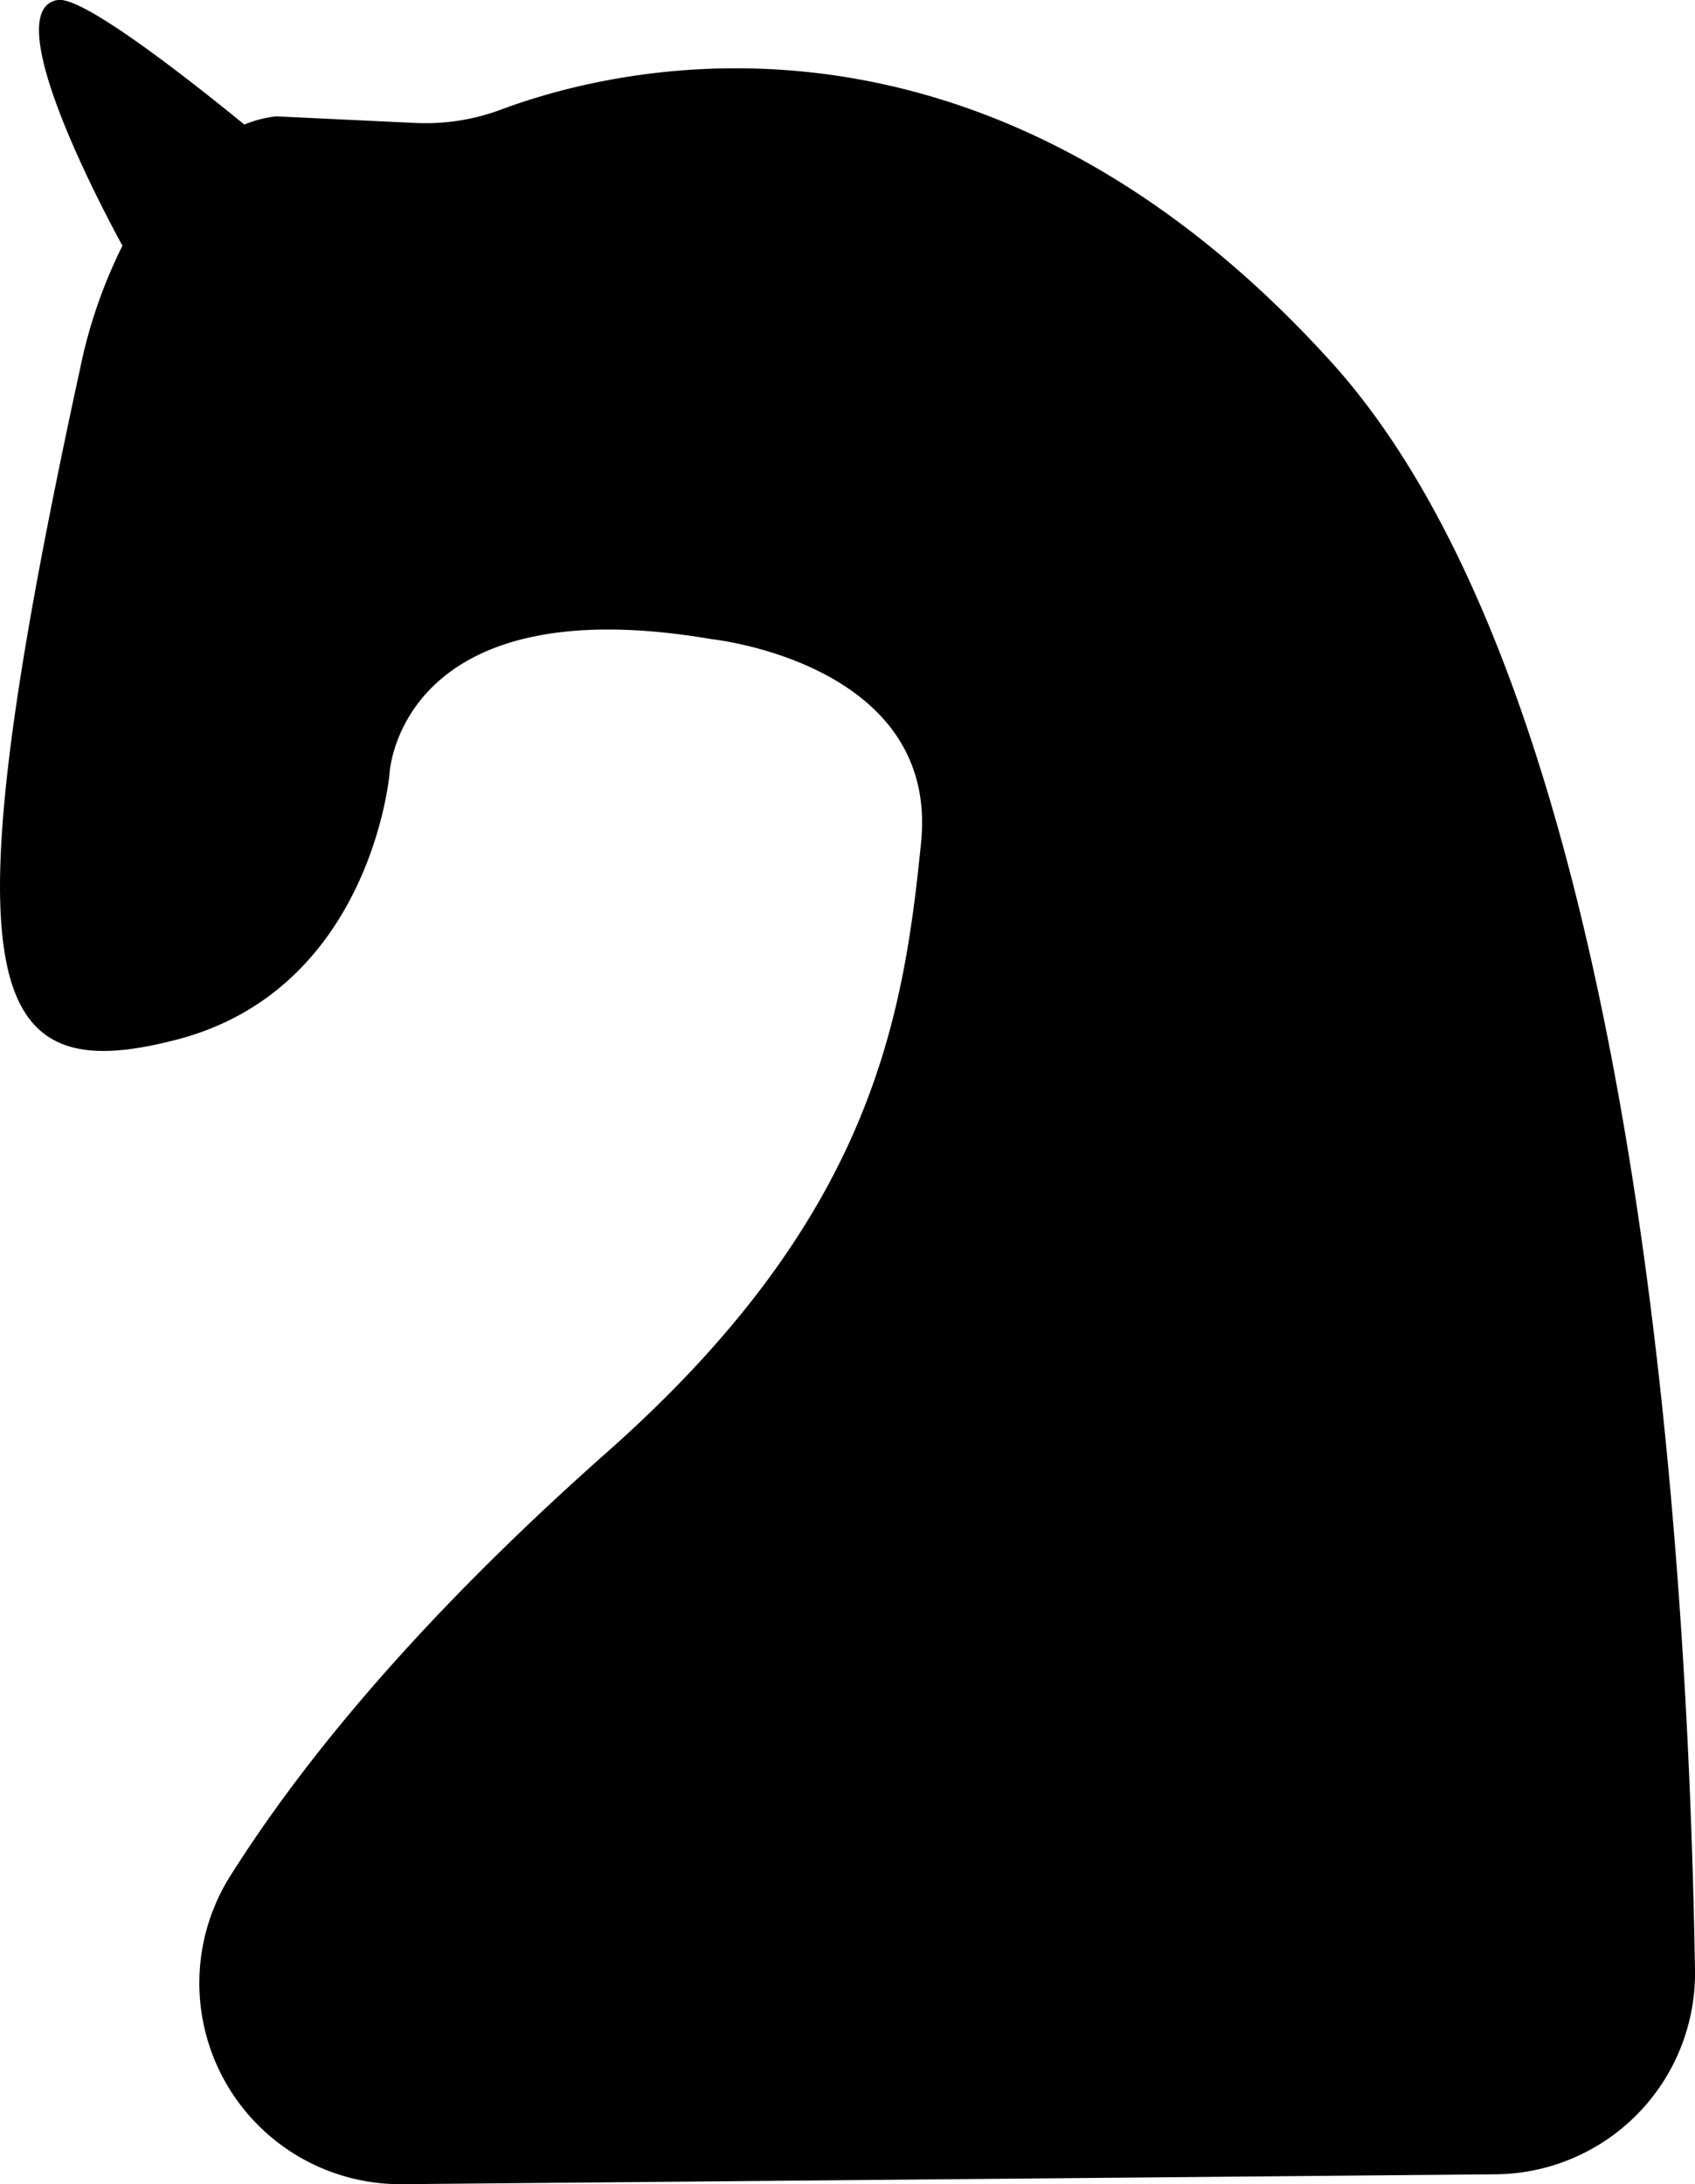 <svg xmlns="http://www.w3.org/2000/svg" viewBox="0 0 161 207.45"><g id="Layer_2" data-name="Layer 2"><g id="Layer_1-2" data-name="Layer 1"><path d="M161,187.12a19.1,19.1,0,0,1-18.92,19.39l-103.88.94a19.1,19.1,0,0,1-16.3-29.32c8.67-13.73,21.27-27.37,35.79-40.23,25-22.14,28.1-40.87,29.8-57.9S67.62,60.71,67.62,60.71C37.83,55.6,37,73.48,37,73.48S35.27,93.91,16.83,98.73s-22.06-4.66-9.2-63.82a47.32,47.32,0,0,1,4-11.57C8.67,17.91,0,.9,5.48,0,7.82-.37,17.4,7.09,23.21,11.83a11.23,11.23,0,0,1,3-.78l13.29.63a20.47,20.47,0,0,0,8.09-1.27c10.9-4.08,45.5-12.81,78.8,23.91C156,66.94,160.38,149.49,161,187.12Z"/></g></g></svg>